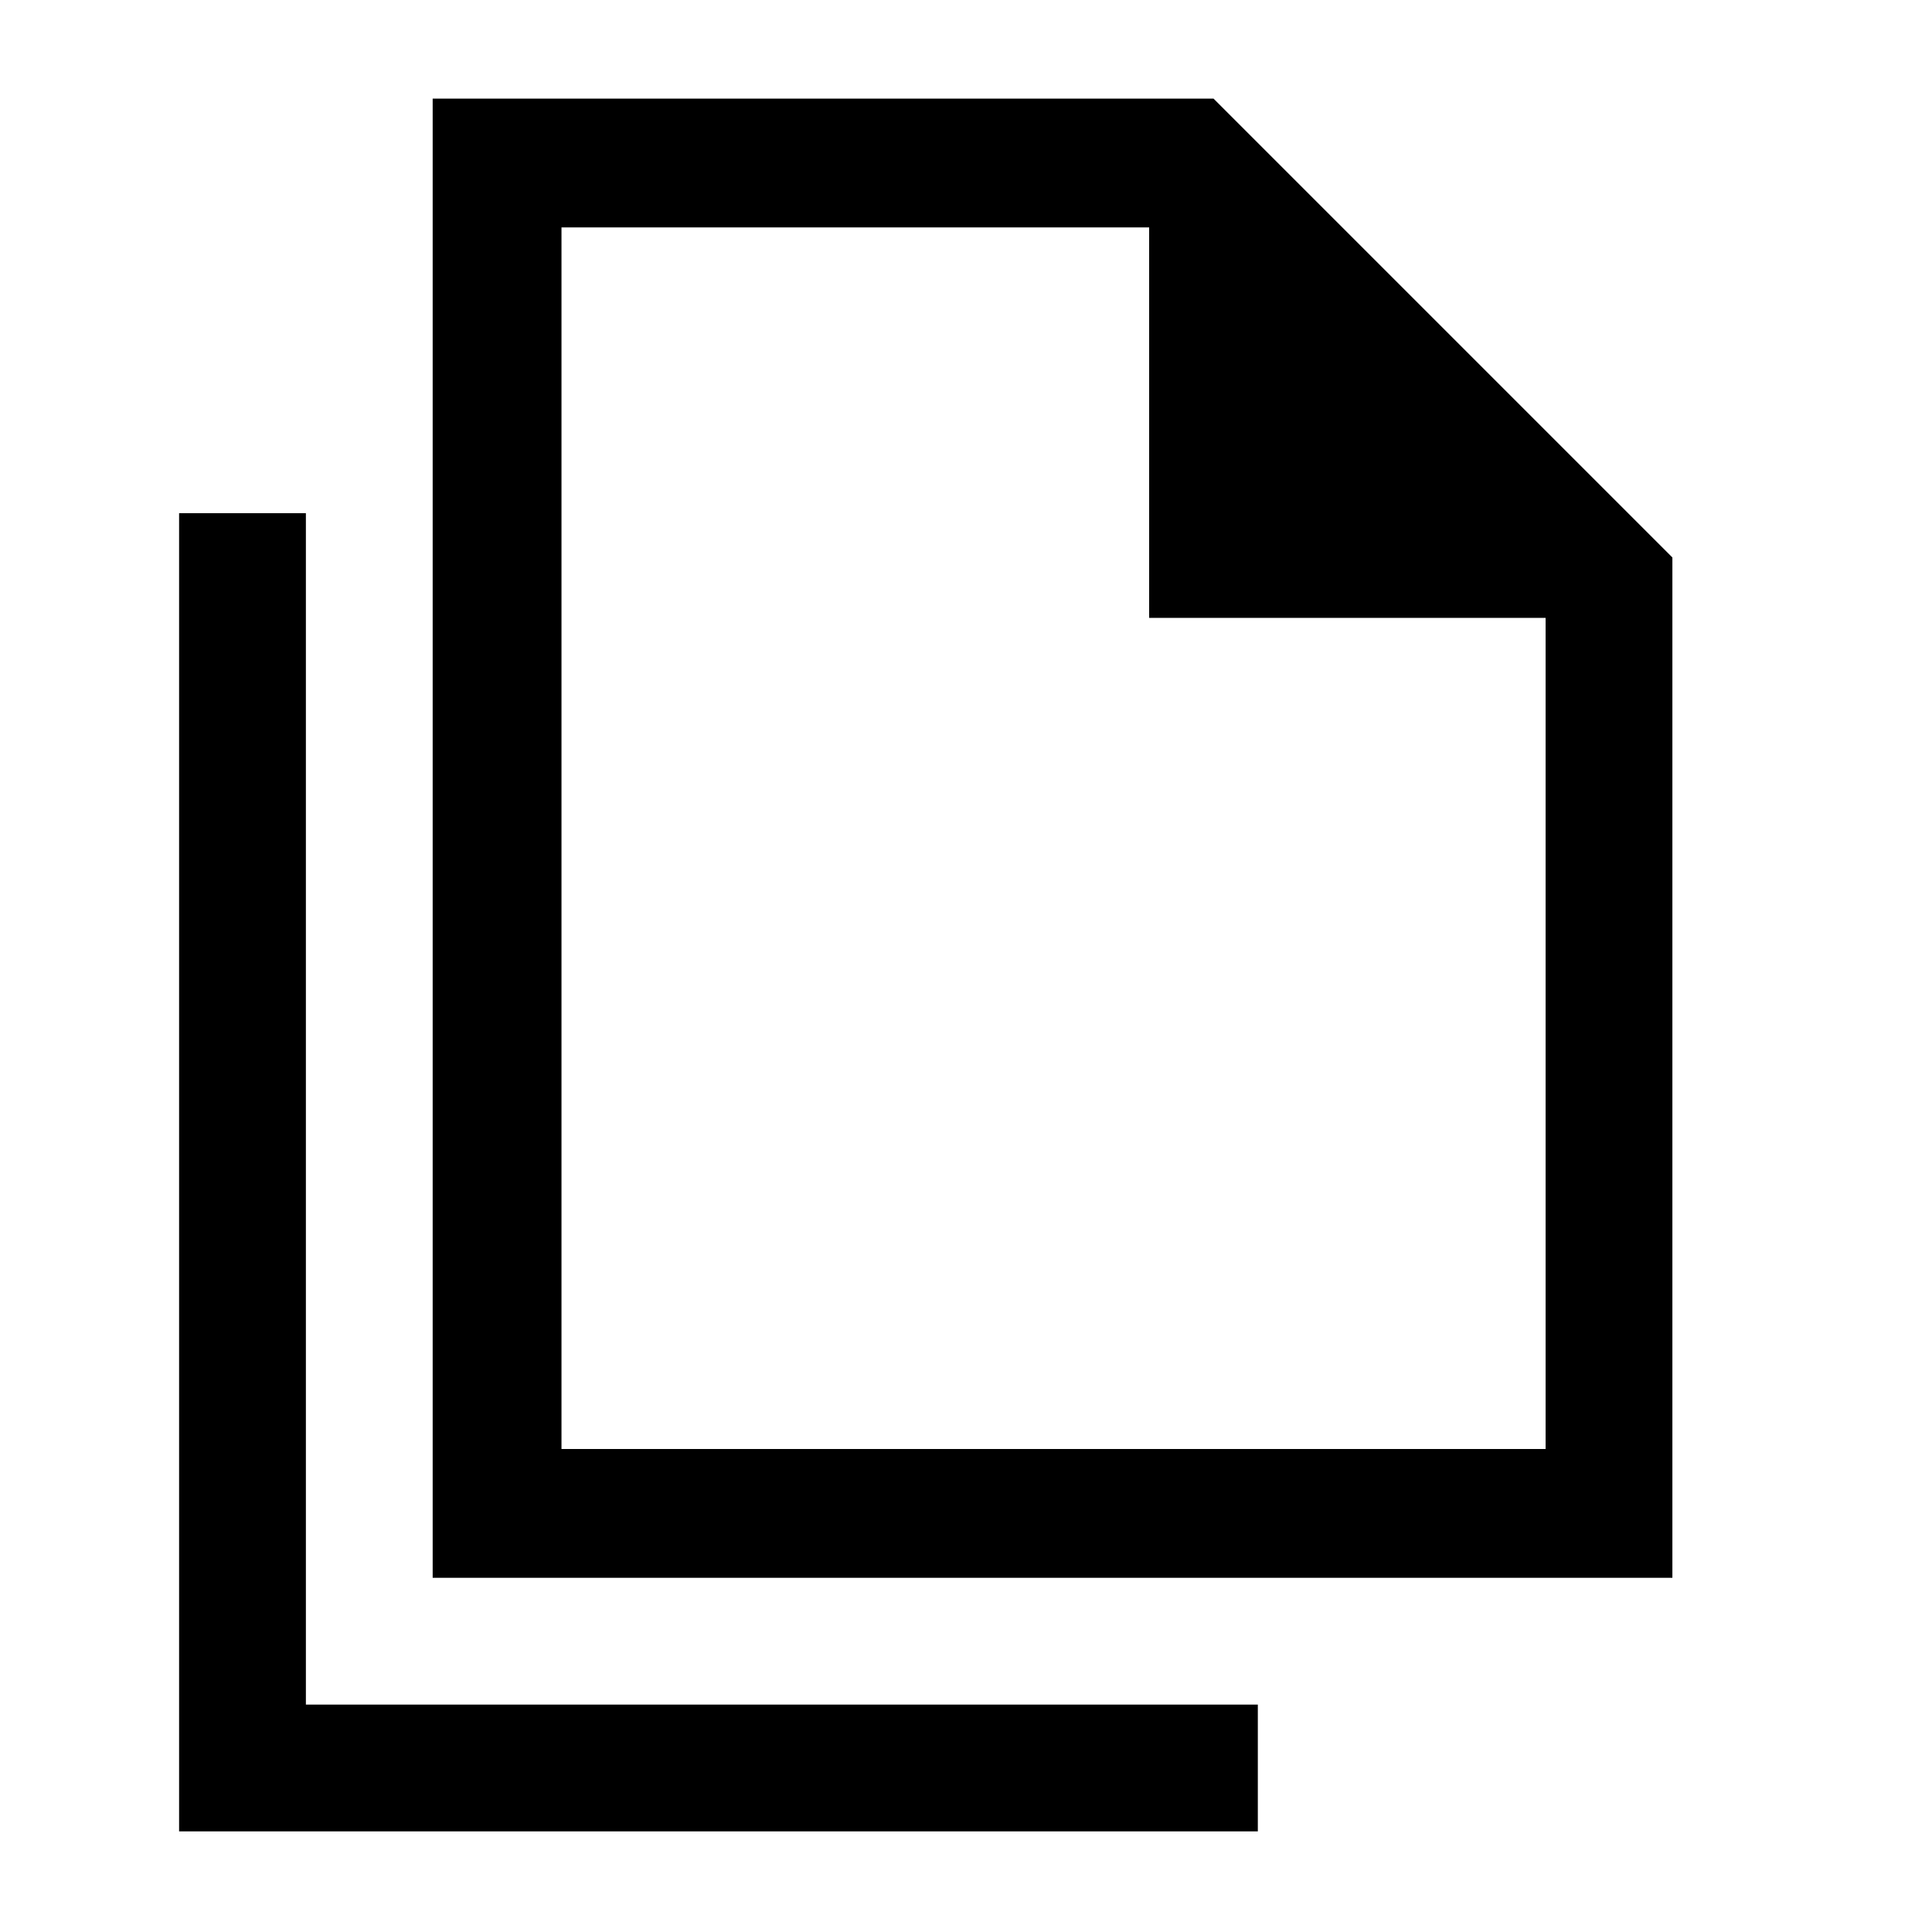 <svg xmlns="http://www.w3.org/2000/svg" height="40" width="40"><path d="M8.958 32.667V2.042h16.167l9.5 9.5v21.125Zm14.834-19.875V4.708H11.625V30H32V12.792ZM3.708 37.917V10.625h2.625v24.667h19.709v2.625ZM11.625 30V4.708v8.084-8.084V30Z"/></svg>
